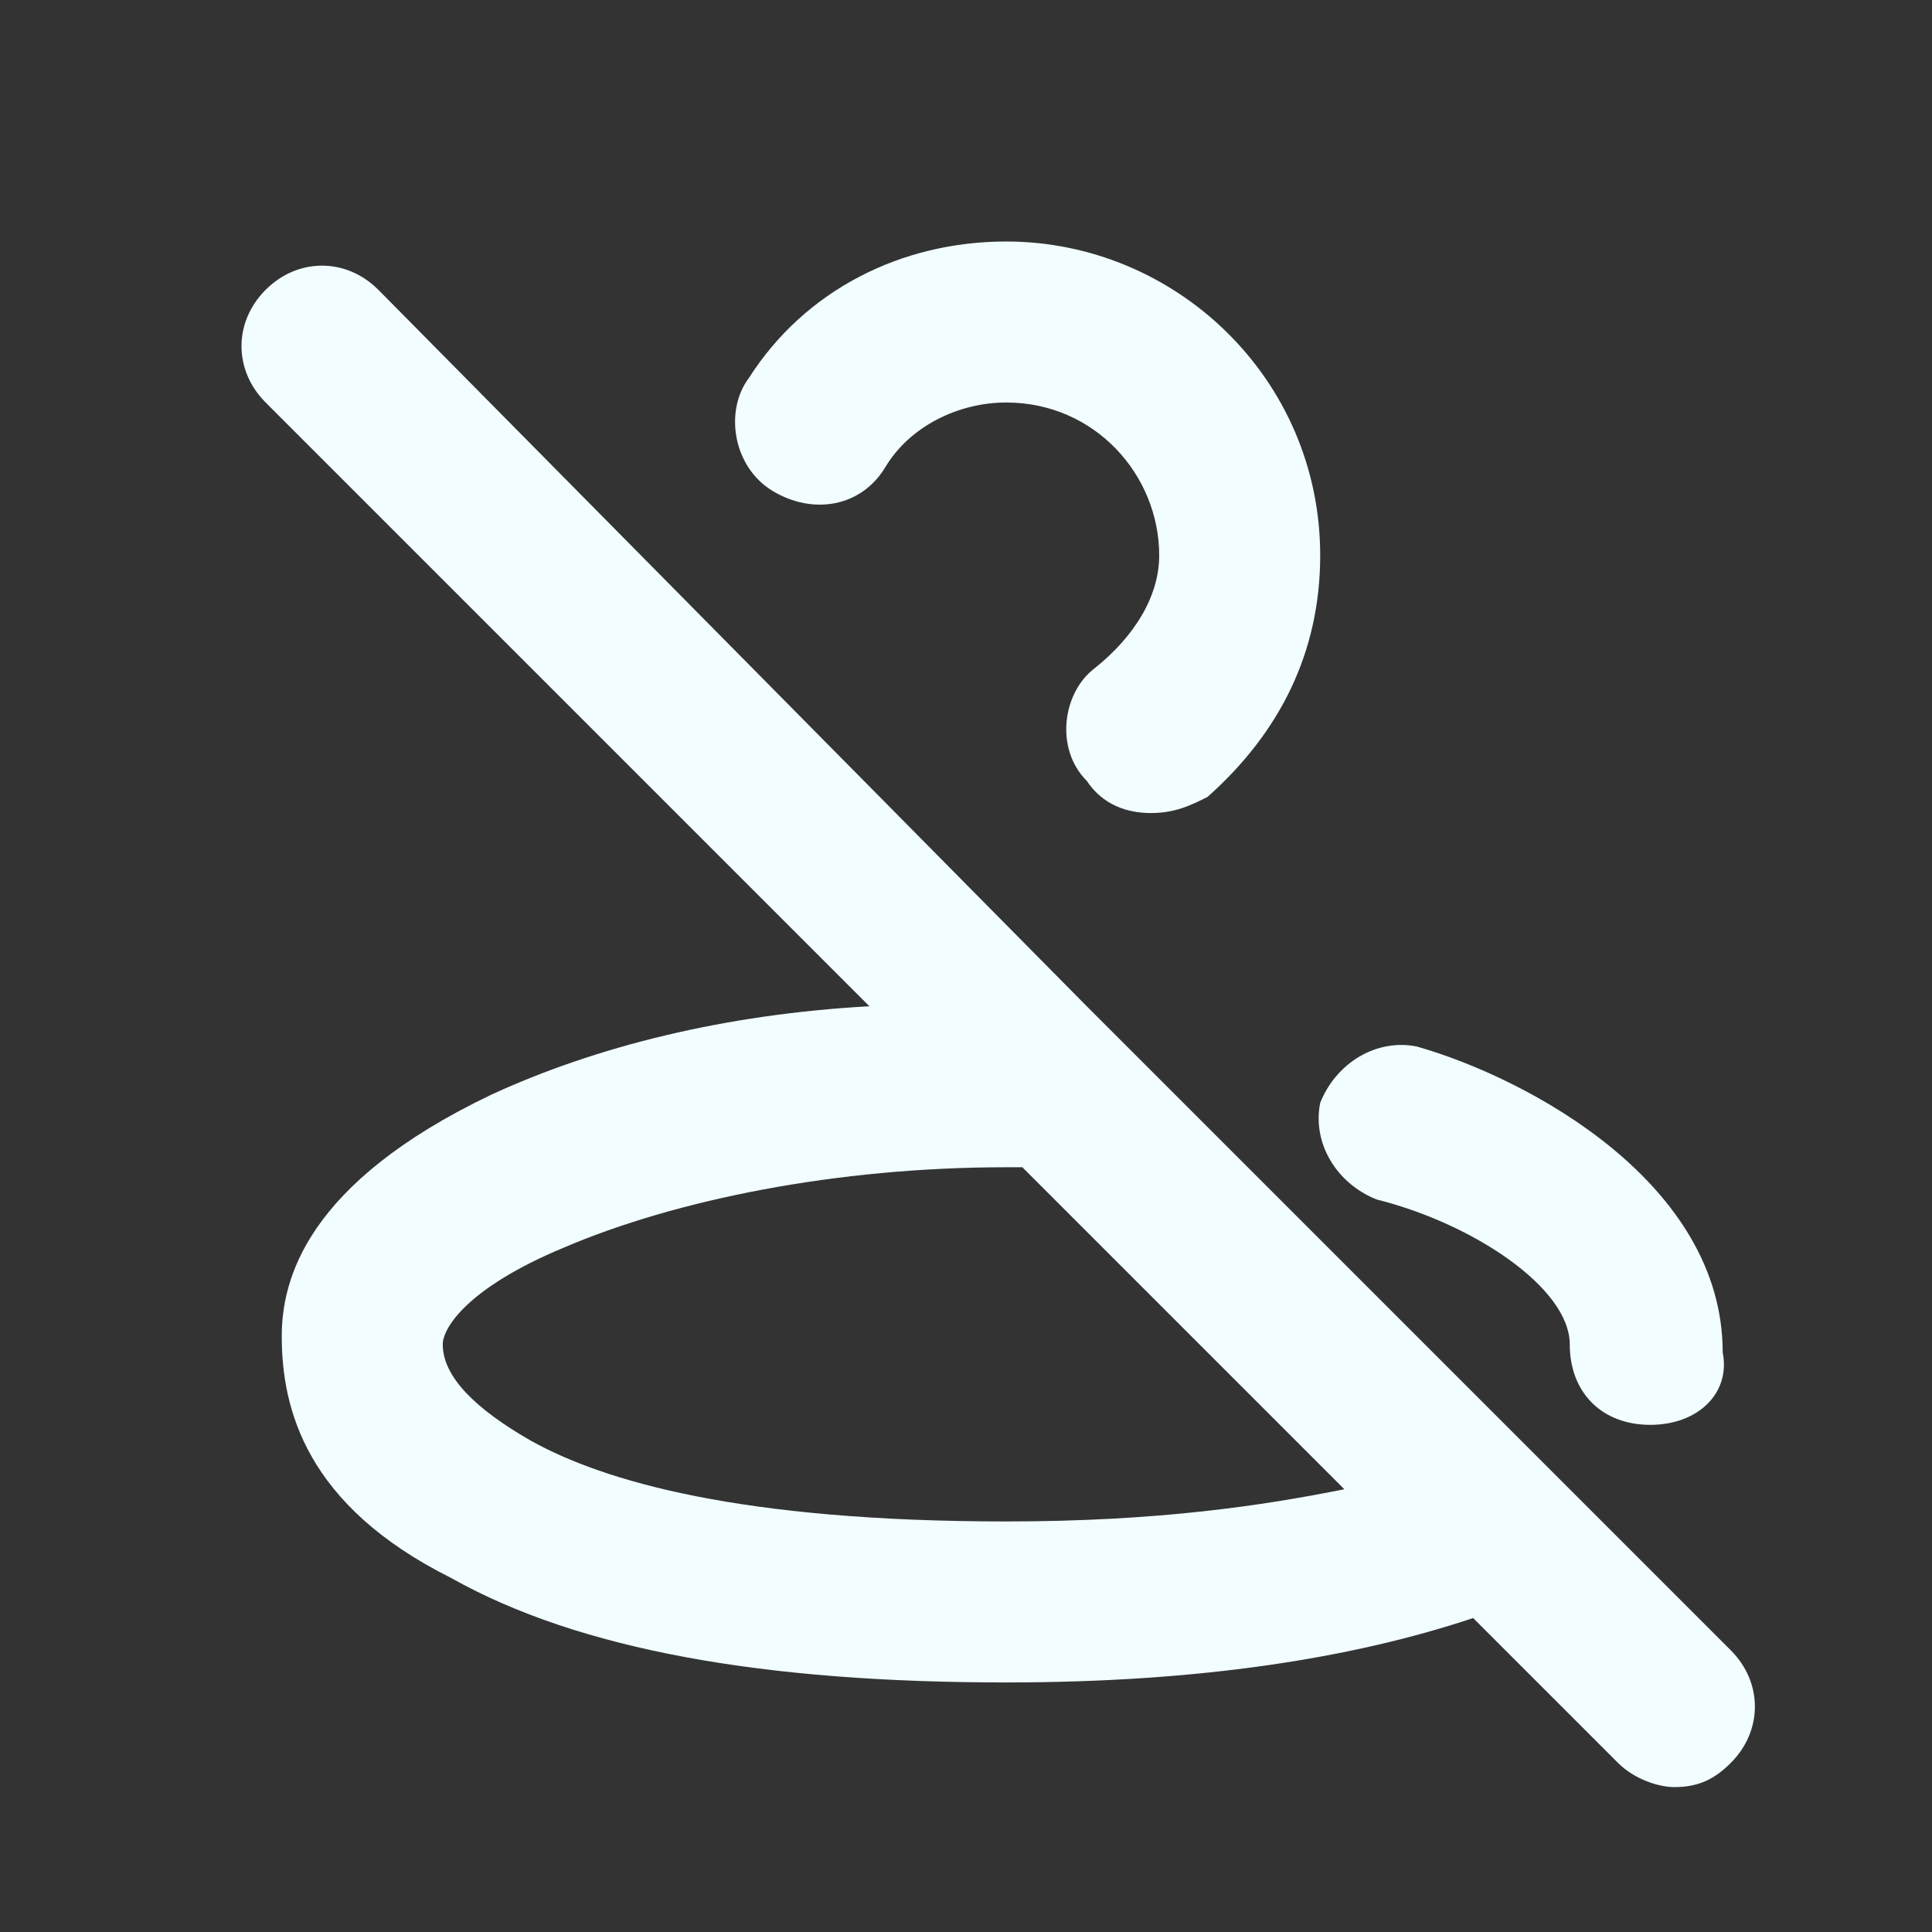 <svg width="24" height="24" viewBox="0 0 24 24" fill="none" xmlns="http://www.w3.org/2000/svg">
<rect x="0" y="0" width="24" height="24" fill="#333333" stroke="none"/>
<path d="M13.5 9.7C13.7 10 14 10.1 14.3 10.1C14.6 10.1 14.8 10 15 9.9C15.9 9.1 16.4 8.1 16.4 6.9C16.4 4.7 14.6 3 12.5 3C11.2 3 10 3.6 9.3 4.7C9 5.1 9.1 5.8 9.6 6.1C10.1 6.4 10.7 6.3 11 5.8C11.3 5.3 11.9 5 12.5 5C13.6 5 14.4 5.9 14.4 6.9C14.4 7.4 14.1 7.9 13.6 8.3C13.2 8.6 13.1 9.3 13.5 9.7Z" fill="#F1FDFF"/>
<path fill-rule="evenodd" clip-rule="evenodd" d="M21.5 20.5L13.5 12.5L4.7 3.6C4.3 3.2 3.7 3.2 3.3 3.6C2.9 4 2.9 4.6 3.3 5L10.8 12.5C9 12.6 7.4 13 6.1 13.6C3.8 14.7 3.5 15.9 3.5 16.6C3.5 17.5 3.8 18.7 5.6 19.6C7.2 20.5 9.5 20.9 12.5 20.9C14.9 20.9 16.8 20.6 18.3 20.1L20.1 21.9C20.3 22.1 20.6 22.2 20.8 22.2C21.1 22.2 21.3 22.1 21.5 21.9C21.9 21.5 21.9 20.9 21.5 20.5ZM12.5 18.9C9.2 18.9 7.5 18.4 6.6 17.9C5.9 17.5 5.5 17.1 5.5 16.7C5.5 16.5 5.8 16 7 15.5C8.4 14.9 10.4 14.5 12.5 14.5H12.7L16.7 18.5C15.7 18.7 14.4 18.9 12.5 18.9Z" fill="#F1FDFF"/>
<path d="M20.5 17.7C19.9 17.7 19.5 17.3 19.5 16.7C19.5 16 18.3 15.2 17.1 14.9C16.6 14.7 16.3 14.2 16.4 13.7C16.6 13.2 17.1 12.9 17.6 13C19 13.4 21.4 14.7 21.4 16.8C21.5 17.3 21.1 17.7 20.5 17.7Z" fill="#F1FDFF"/>
</svg>
